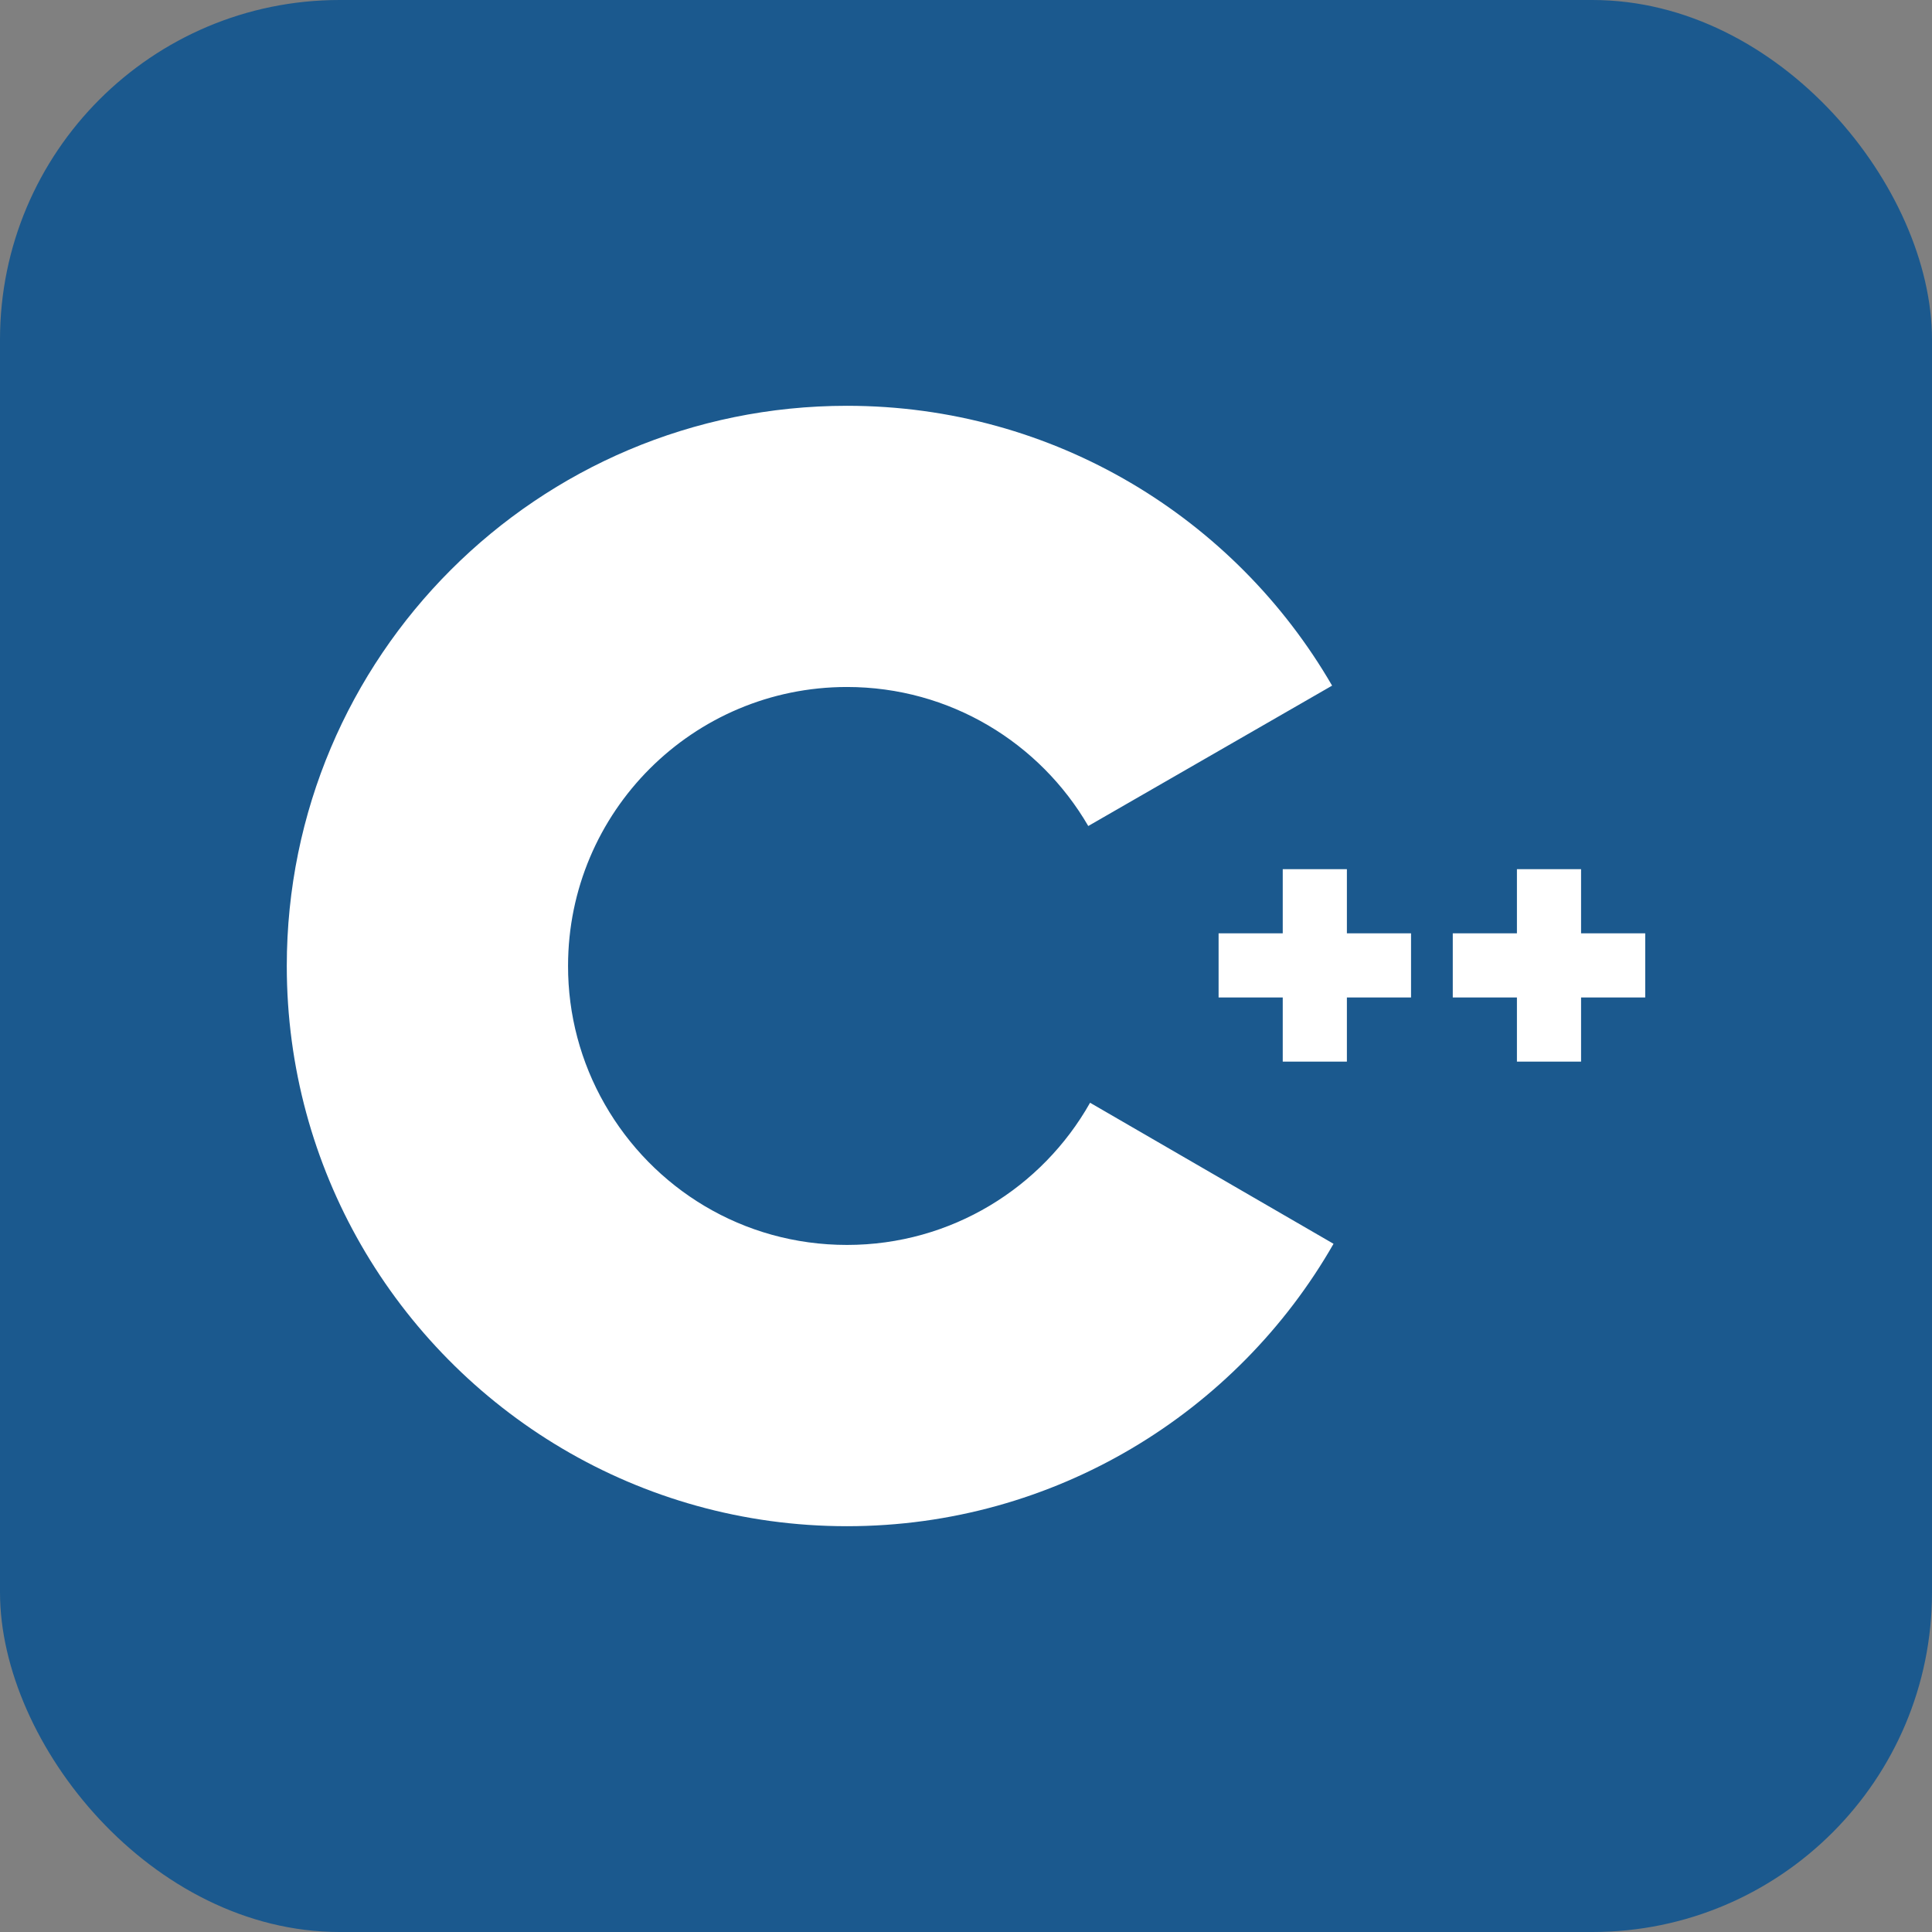 <?xml version="1.0" encoding="UTF-8"?>
<svg id="Ebene_1" data-name="Ebene 1" xmlns="http://www.w3.org/2000/svg" viewBox="0 0 256 256">
  <rect x="0" y="0" width="256" height="256" fill="#808080" stroke="none"/>
  <defs>
    <style>
      .cls-1 {
        fill: #fff;
      }

      .cls-2 {
        fill: #1b598e;
      }
    </style>
  </defs>
  <g id="Ebene_2" data-name="Ebene 2">
    <rect class="cls-2" width="256" height="256" rx="45" ry="45"/>
  </g>
  <g>
    <path class="cls-1" d="m218,132.17h-8.5v8.5h-8.5v-8.5h-8.5v-8.5h8.5v-8.5h8.5v8.5h8.5v8.5m-31.03,0h-8.5v8.5h-8.5v-8.5h-8.5v-8.5h8.5v-8.5h8.5v8.5h8.5v8.5"/>
    <path class="cls-1" d="m144.44,146.12c-6.34,11.24-18.38,18.84-32.21,18.84s-25.72-7.5-32.09-18.63c-3.2-5.58-4.88-11.9-4.87-18.34,0-20.41,16.55-36.96,36.96-36.96,13.65,0,25.57,7.41,31.97,18.42l32.31-18.6c-12.84-22.17-36.82-37.08-64.28-37.08-41,0-74.23,33.23-74.23,74.23,0,13.45,3.58,26.06,9.83,36.94,12.81,22.28,36.85,37.29,64.4,37.29s51.68-15.07,64.47-37.42l-32.26-18.69"/>
  </g>
</svg>